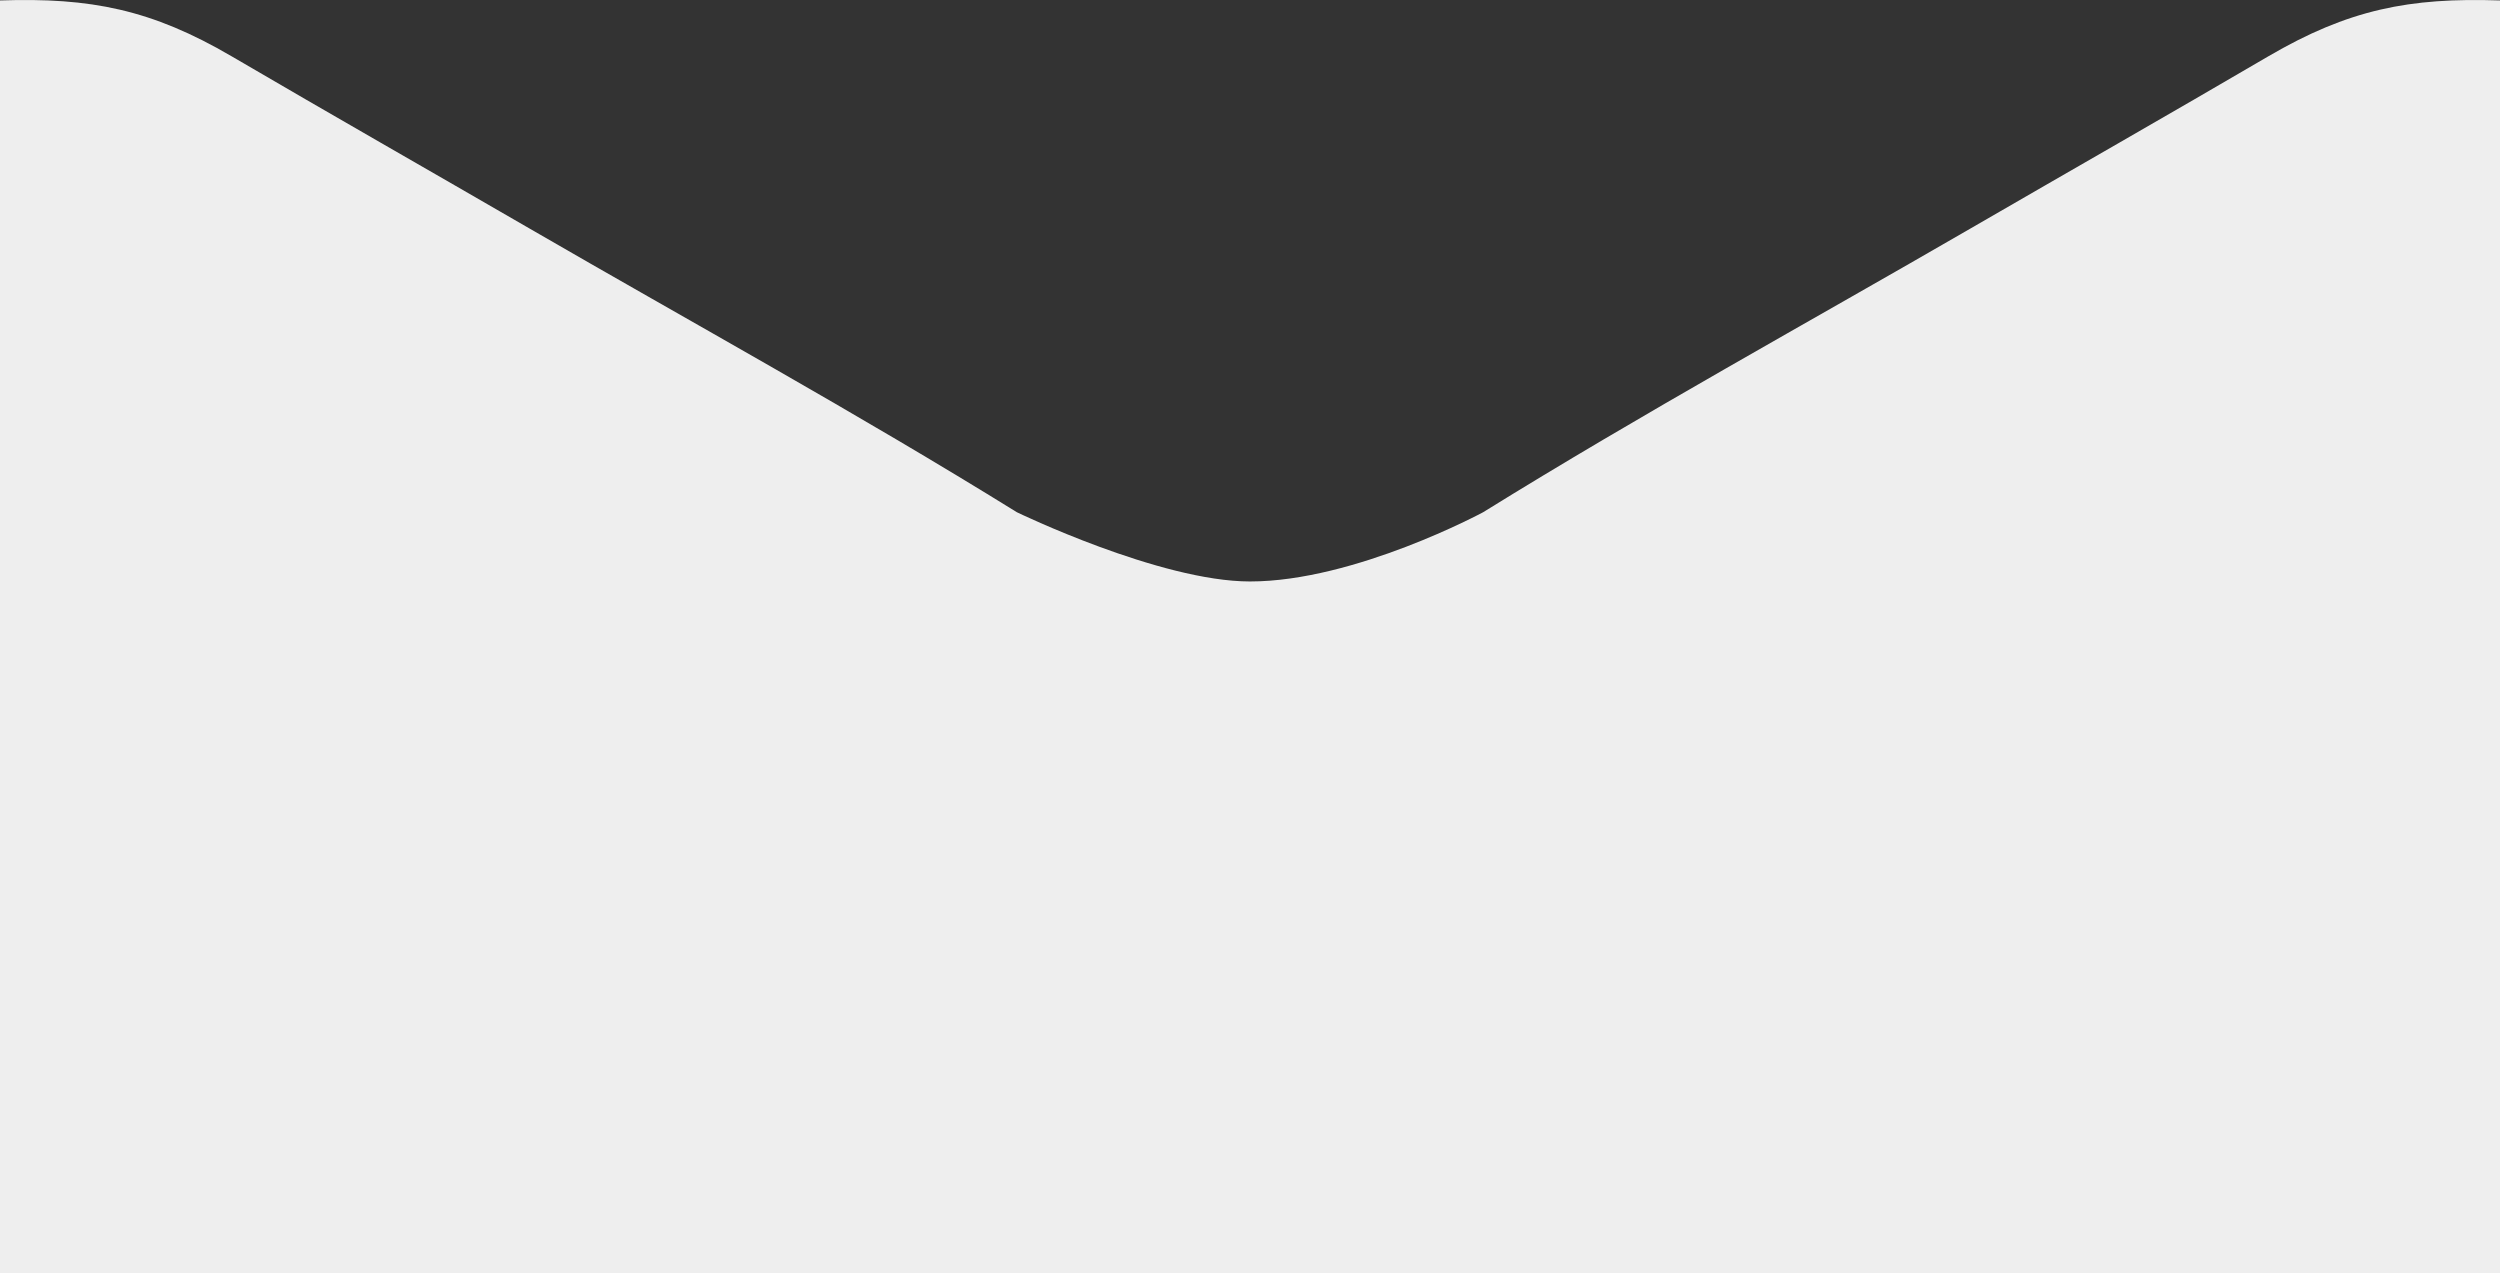 <?xml version="1.0" encoding="utf-8"?>
<!-- Generator: Adobe Illustrator 17.0.0, SVG Export Plug-In . SVG Version: 6.00 Build 0)  -->
<!DOCTYPE svg PUBLIC "-//W3C//DTD SVG 1.1//EN" "http://www.w3.org/Graphics/SVG/1.1/DTD/svg11.dtd">
<svg version="1.1" id="Layer_1" xmlns="http://www.w3.org/2000/svg" xmlns:xlink="http://www.w3.org/1999/xlink" x="0px" y="0px"
	 width="457px" height="232.792px" viewBox="0 0.791 457 232.792" enable-background="new 0 0.791 457 232.792"
	 xml:space="preserve">
<rect x="0" y="0.791" width="457" height="232.792" fill="#333333" stroke="none"/>
<g id="Layer_3_1_">
	<path fill="#EEEEEE" d="M0,233.583V0.873c16.572-0.56,27.708,1.646,42.367,10.224c18.071,10.575,36.262,20.945,54.381,31.438
		c29.75,17.229,59.926,33.778,89.129,51.888c0,0,26.123,12.66,42.623,12.66c19.167,0,42.623-12.66,42.623-12.66
		c29.203-18.111,59.379-34.658,89.129-51.888c18.119-10.493,36.311-20.863,54.381-31.438C429.292,2.519,440.428,0.314,457,0.873
		v232.71"/>
</g>
</svg>
